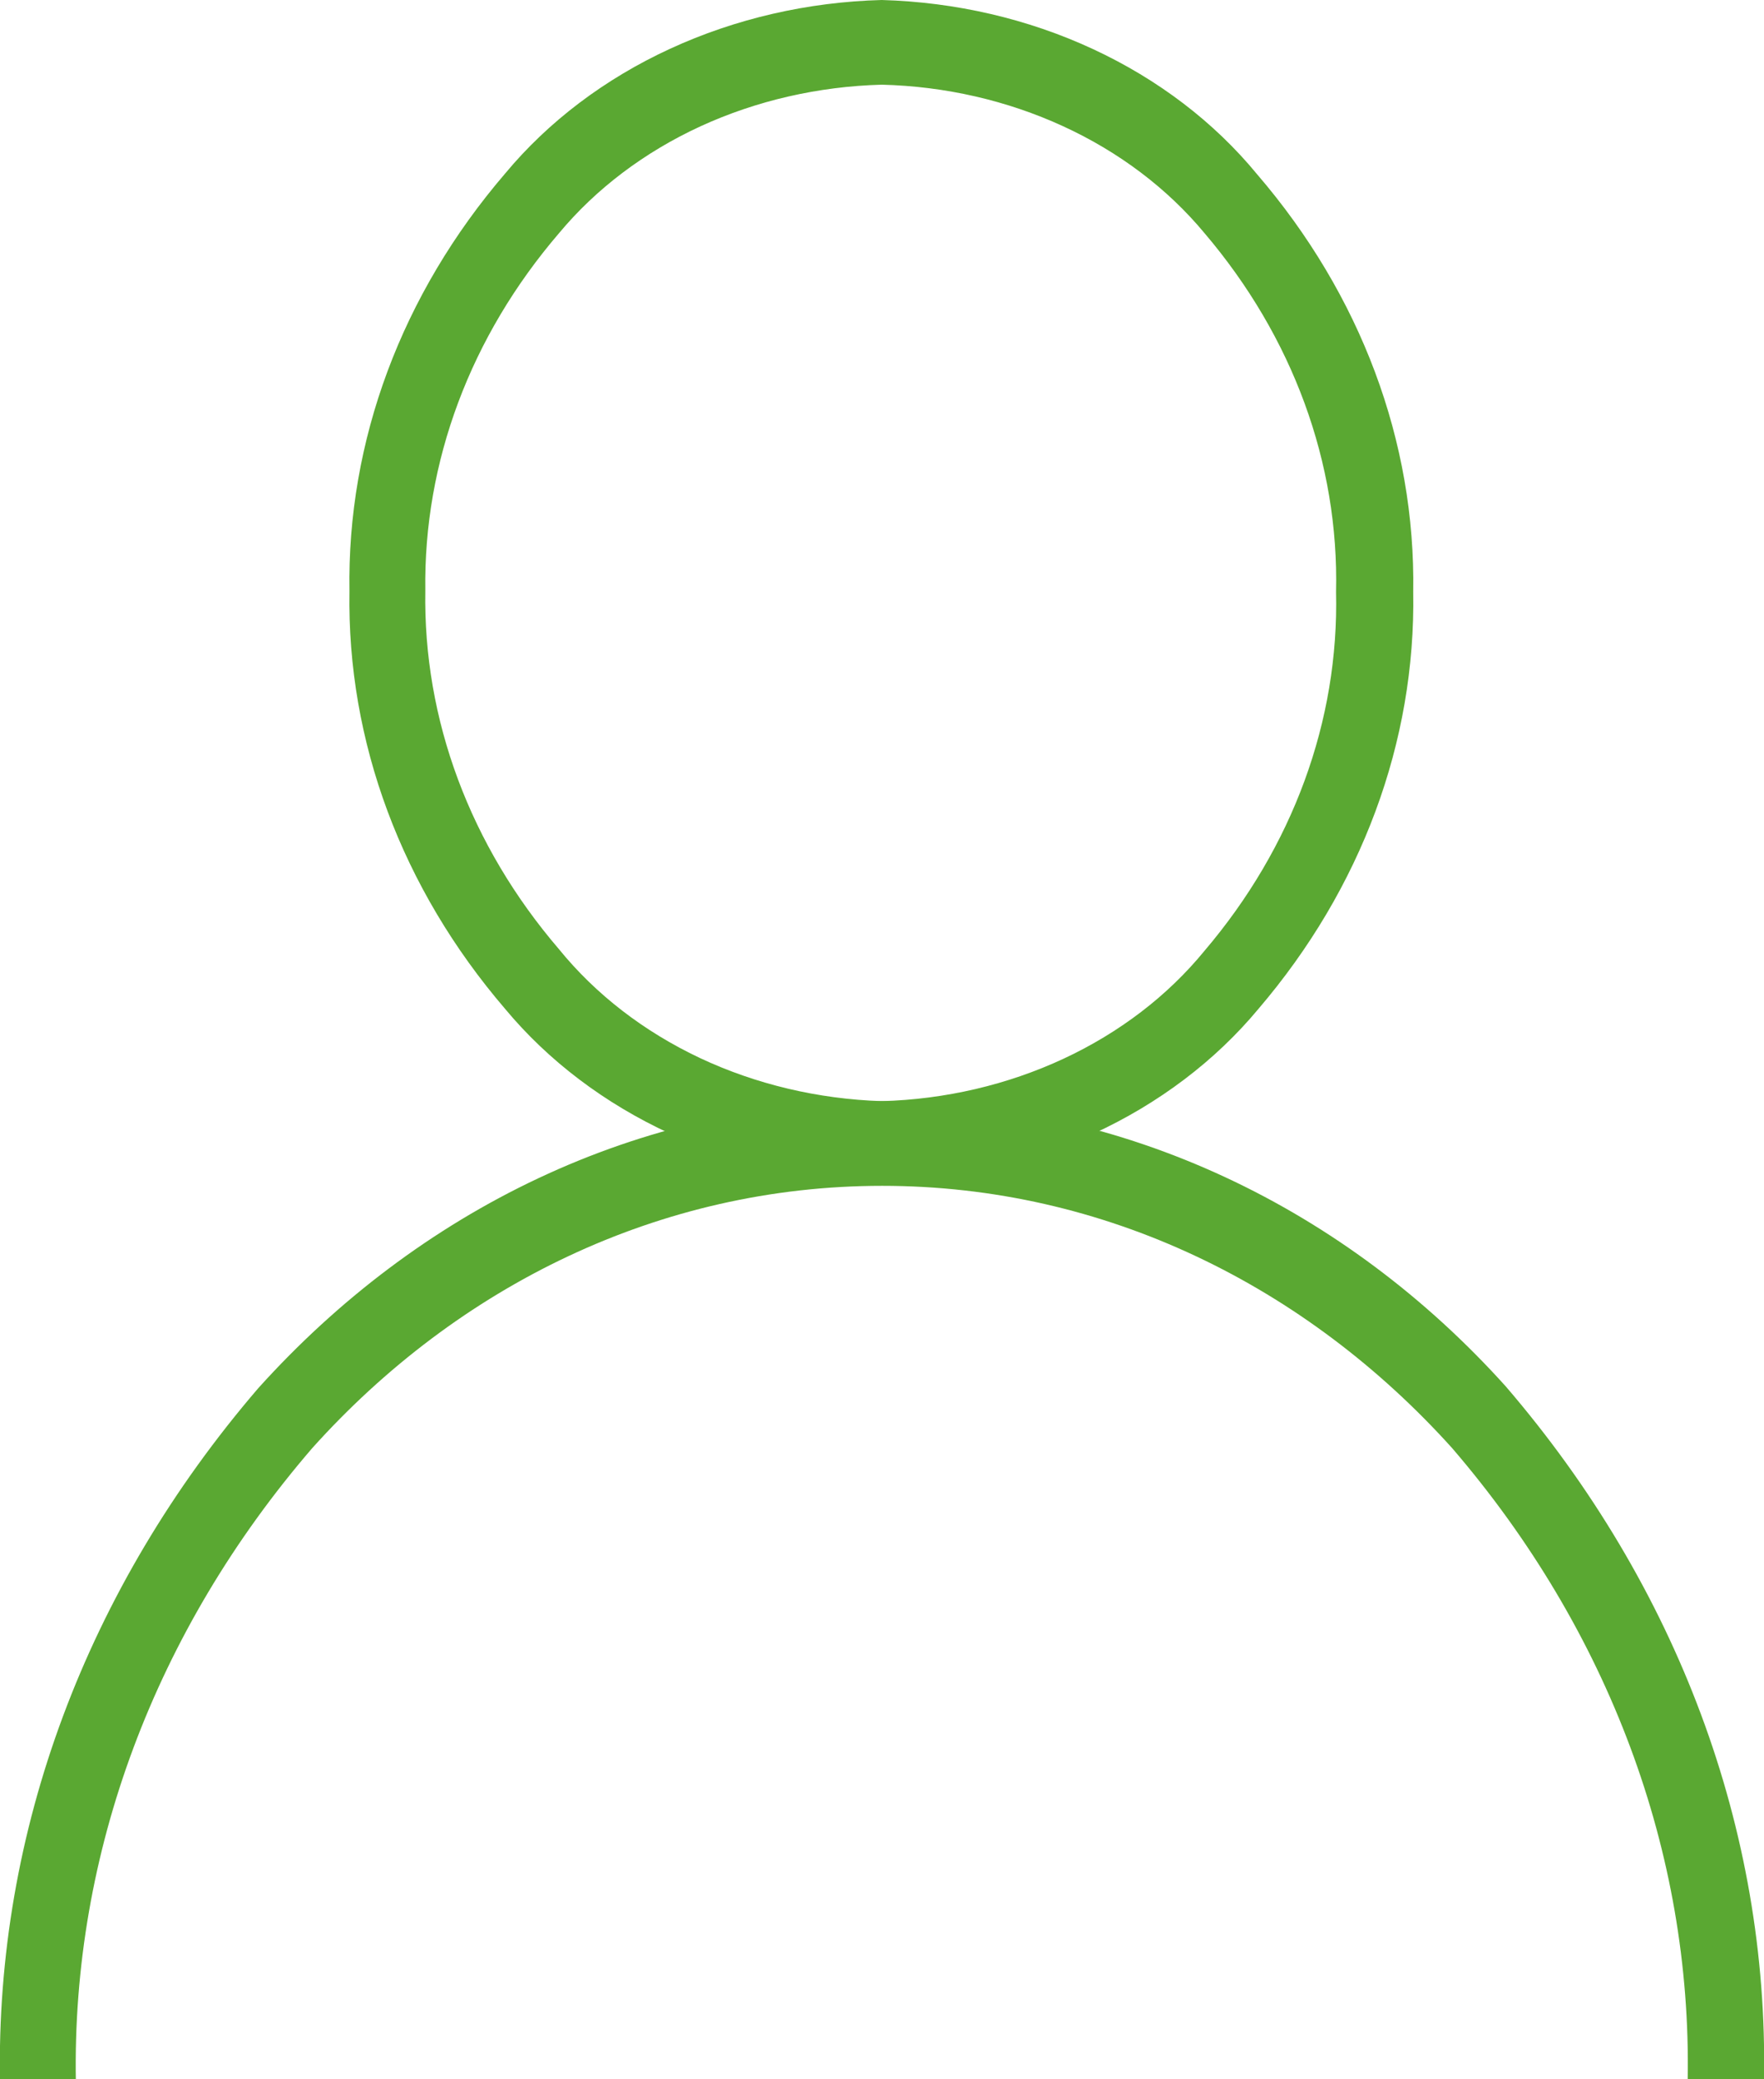 <svg width="100%" height="100%" viewBox="0 0 28 33" fill="none" xmlns="http://www.w3.org/2000/svg" preserveAspectRatio="none">
<g clip-path="url(#clip0)">
<path fill-rule="evenodd" clip-rule="evenodd" d="M13.996 0C12.823 0.031 11.673 0.296 10.636 0.774C9.6 1.251 8.704 1.929 8.018 2.754C6.375 4.668 5.507 6.998 5.547 9.383C5.507 11.768 6.375 14.098 8.018 16.012C8.704 16.837 9.6 17.515 10.636 17.992C11.673 18.47 12.823 18.735 13.996 18.766C15.17 18.735 16.32 18.47 17.357 17.992C18.393 17.515 19.289 16.837 19.975 16.012C21.61 14.099 22.473 11.774 22.432 9.395C22.471 7.01 21.6 4.68 19.954 2.766C19.274 1.939 18.383 1.259 17.349 0.779C16.316 0.299 15.168 0.033 13.996 0V0ZM8.874 3.7C9.462 2.994 10.23 2.414 11.118 2.005C12.007 1.597 12.991 1.371 13.996 1.344C15.002 1.369 15.987 1.595 16.876 2.004C17.764 2.412 18.532 2.993 19.119 3.7C20.521 5.347 21.255 7.349 21.207 9.395C21.255 11.441 20.521 13.443 19.119 15.09C18.536 15.803 17.77 16.389 16.881 16.803C15.992 17.217 15.005 17.448 13.996 17.476C12.986 17.443 11.998 17.209 11.109 16.791C10.221 16.372 9.456 15.782 8.874 15.066C7.462 13.421 6.716 11.42 6.751 9.371C6.722 7.33 7.468 5.338 8.874 3.7Z" fill="#5AA832"/>
<path fill-rule="evenodd" clip-rule="evenodd" d="M28 33C28.07 29.043 26.629 25.177 23.9 22.002C21.367 19.188 17.866 17.476 13.996 17.476C10.127 17.476 6.633 19.218 4.099 22.032C1.371 25.207 -0.071 29.073 -0 33.03H1.204C1.139 29.415 2.458 25.882 4.955 22.984C7.266 20.411 10.468 18.82 14.003 18.82C17.539 18.82 20.734 20.411 23.051 22.984C25.537 25.875 26.851 29.396 26.789 33H28Z" fill="#5AA832"/>
</g>
<defs>
<clipPath id="clip0">
<rect width="28" height="33" fill="white" transform="matrix(-1 0 0 1 28 0)"/>
</clipPath>
</defs>
</svg>
